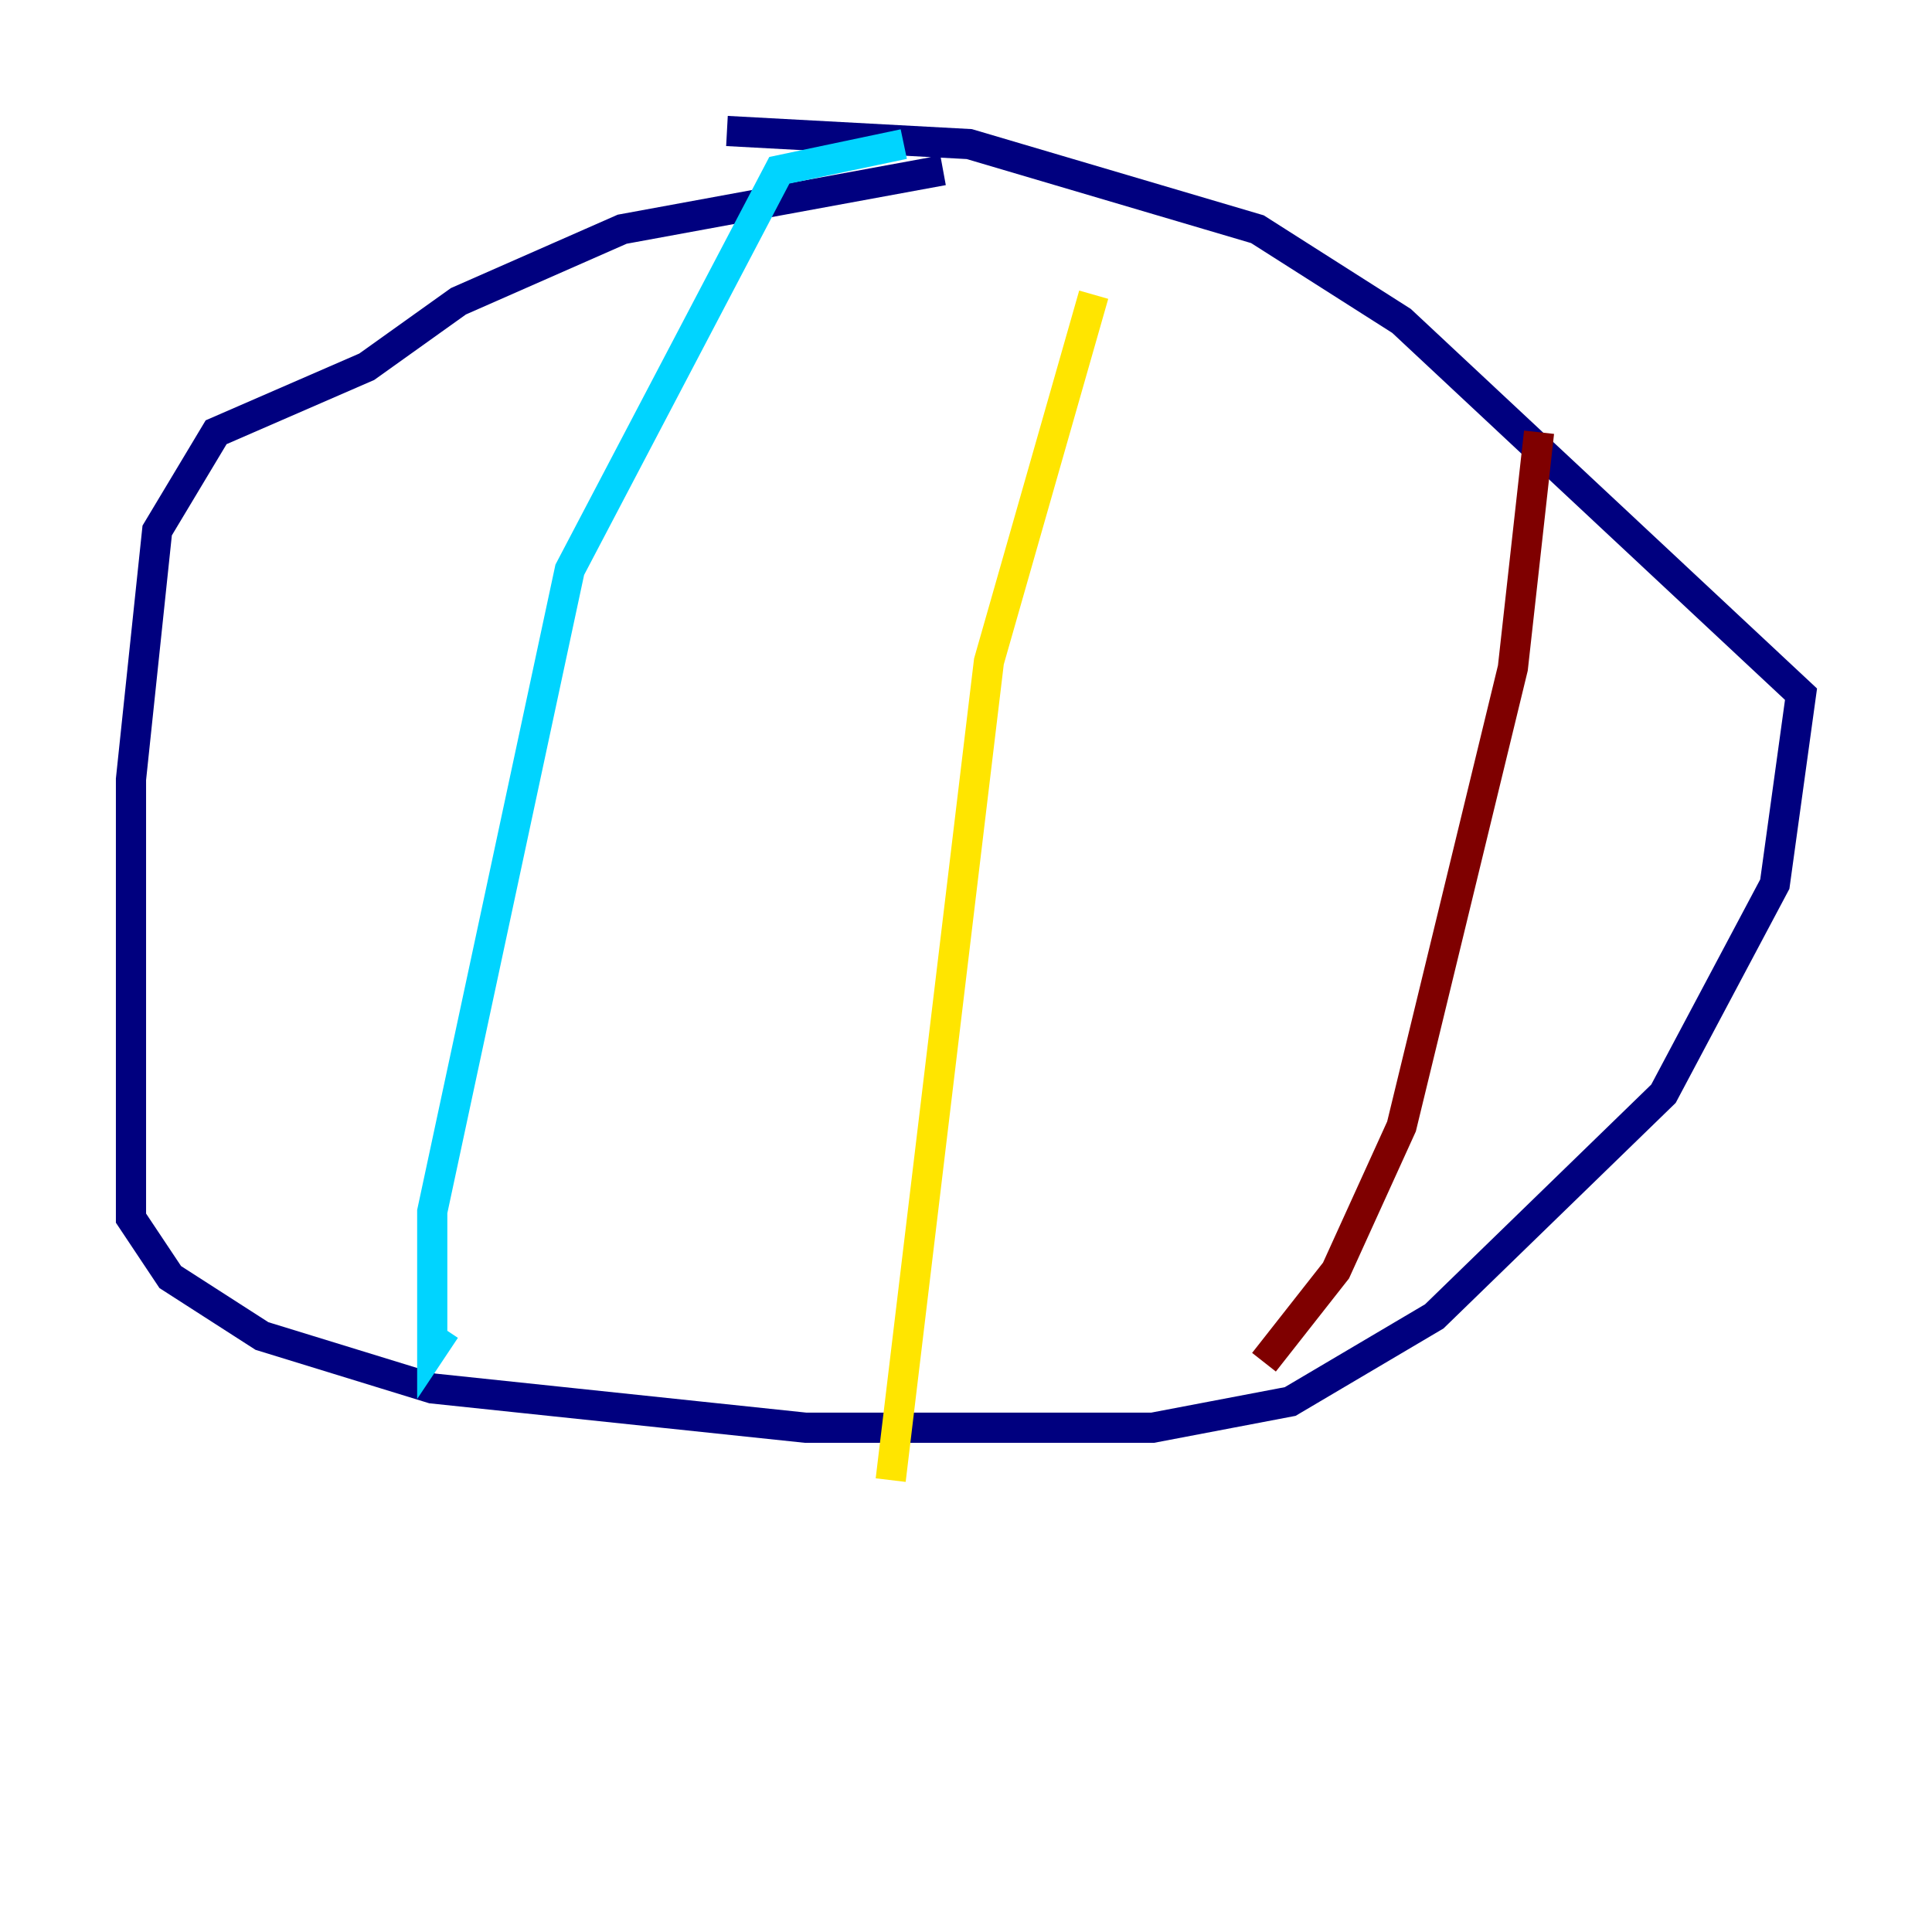 <?xml version="1.0" encoding="utf-8" ?>
<svg baseProfile="tiny" height="128" version="1.2" viewBox="0,0,128,128" width="128" xmlns="http://www.w3.org/2000/svg" xmlns:ev="http://www.w3.org/2001/xml-events" xmlns:xlink="http://www.w3.org/1999/xlink"><defs /><polyline fill="none" points="62.481,11.281 41.22,15.186 30.373,19.959 24.298,24.298 14.319,28.637 10.414,35.146 8.678,51.634 8.678,80.705 11.281,84.61 17.356,88.515 28.637,91.986 53.37,94.59 76.366,94.59 85.478,92.854 95.024,87.214 110.21,72.461 117.586,58.576 119.322,45.993 92.854,21.261 83.308,15.186 64.217,9.546 48.163,8.678" stroke="#00007f" stroke-width="2" /><polyline fill="none" points="59.878,9.546 51.634,11.281 37.749,37.749 28.637,80.271 28.637,89.383 29.505,88.081" stroke="#00d4ff" stroke-width="2" /><polyline fill="none" points="72.461,19.525 65.519,43.824 59.01,98.061" stroke="#ffe500" stroke-width="2" /><polyline fill="none" points="101.966,28.637 100.231,44.258 92.854,74.63 88.515,84.176 83.742,90.251" stroke="#7f0000" stroke-width="2" /></svg>